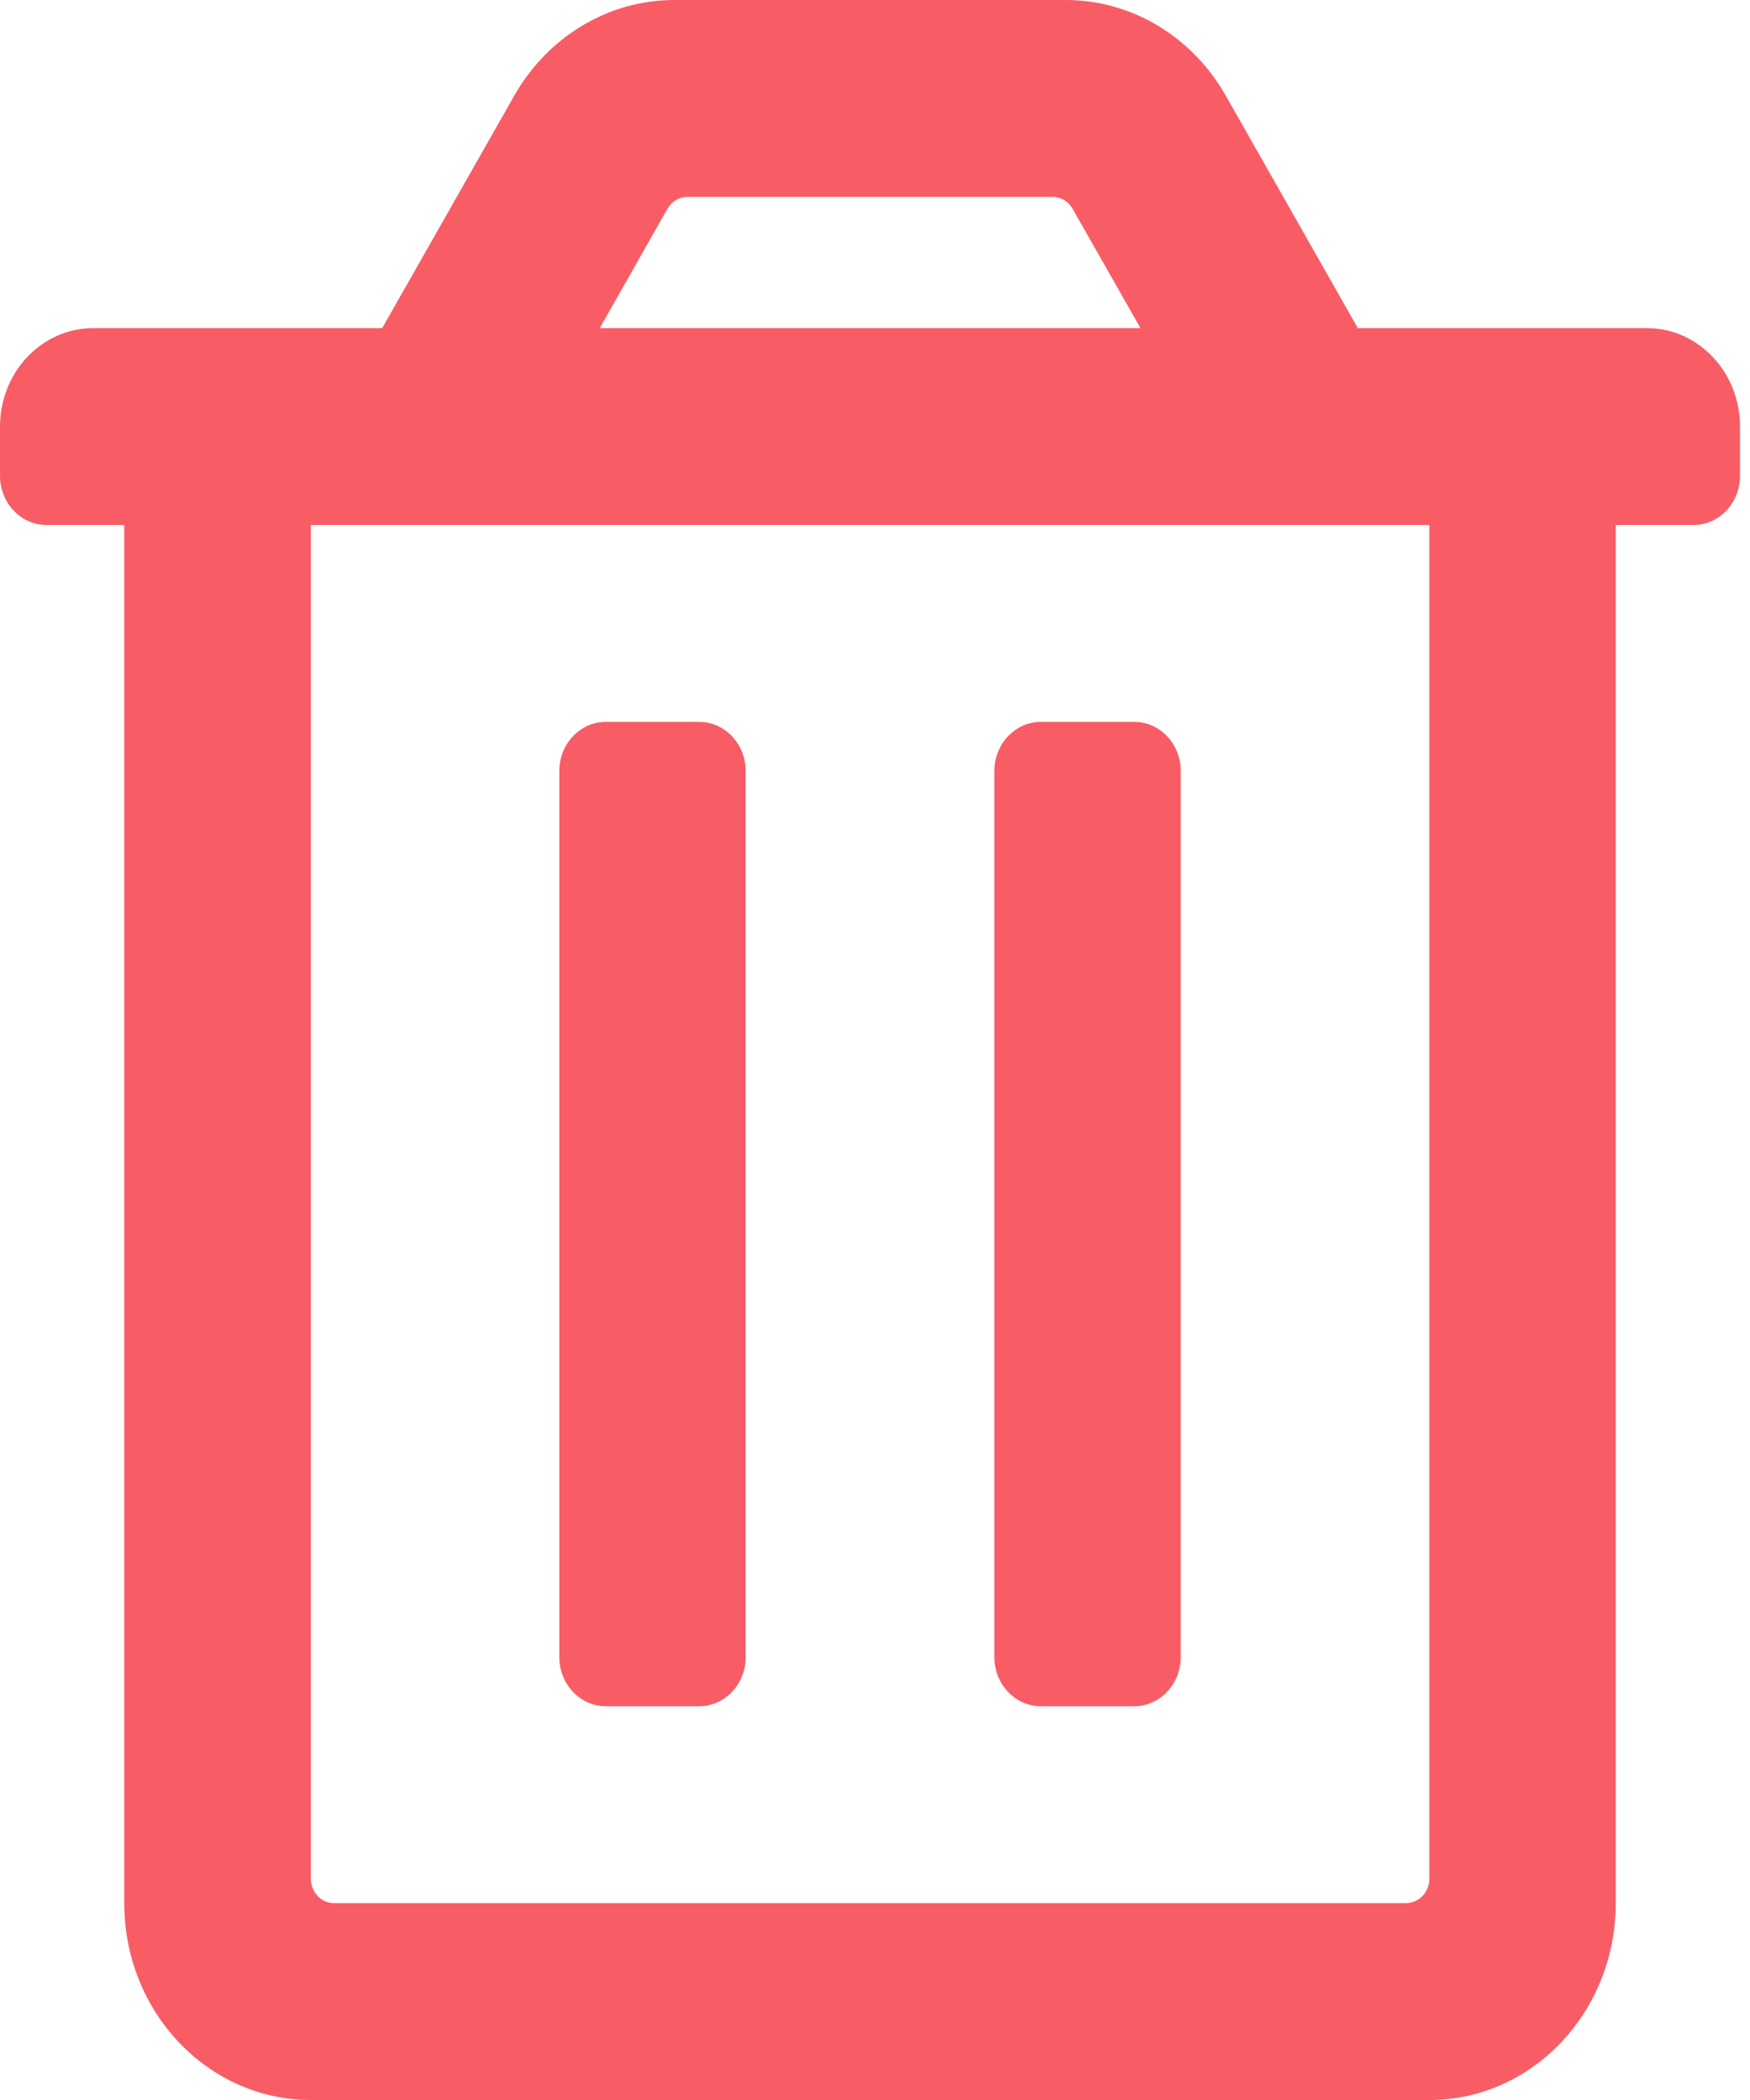 ﻿<?xml version="1.0" encoding="utf-8"?>
<svg version="1.1" xmlns:xlink="http://www.w3.org/1999/xlink" width="10px" height="12px" xmlns="http://www.w3.org/2000/svg">
  <g transform="matrix(1 0 0 1 -1325 -824 )">
    <path d="M 3.995 4.125  C 4.142 4.125  4.261 4.251  4.261 4.406  L 4.261 9.469  C 4.261 9.624  4.142 9.75  3.995 9.75  L 3.462 9.75  C 3.315 9.75  3.196 9.624  3.196 9.469  L 3.196 4.406  C 3.196 4.251  3.315 4.125  3.462 4.125  L 3.995 4.125  Z M 6.747 4.406  C 6.747 4.251  6.628 4.125  6.481 4.125  L 5.948 4.125  C 5.801 4.125  5.682 4.251  5.682 4.406  L 5.682 9.469  C 5.682 9.624  5.801 9.75  5.948 9.75  L 6.481 9.75  C 6.628 9.75  6.747 9.624  6.747 9.469  L 6.747 4.406  Z M 7.759 1.875  L 9.411 1.875  C 9.705 1.875  9.943 2.127  9.943 2.438  L 9.943 2.719  C 9.943 2.874  9.824 3  9.677 3  L 9.233 3  L 9.233 10.875  C 9.233 11.496  8.756 12  8.168 12  L 1.776 12  C 1.187 12  0.71 11.496  0.71 10.875  L 0.71 3  L 0.266 3  C 0.119 3  0 2.874  0 2.719  L 0 2.438  C 0 2.127  0.238 1.875  0.533 1.875  L 2.184 1.875  L 2.939 0.546  C 3.132 0.207  3.479 0  3.853 0  L 6.09 0  C 6.465 0  6.811 0.207  7.004 0.546  L 7.759 1.875  Z M 3.814 1.193  L 3.427 1.875  L 6.517 1.875  L 6.129 1.193  C 6.105 1.151  6.062 1.125  6.015 1.125  L 3.928 1.125  C 3.881 1.125  3.838 1.151  3.814 1.193  Z M 8.168 10.734  L 8.168 3  L 1.776 3  L 1.776 10.734  C 1.776 10.812  1.835 10.875  1.909 10.875  L 8.034 10.875  C 8.108 10.875  8.168 10.812  8.168 10.734  Z " fill-rule="nonzero" fill="#f85d66" stroke="none" transform="matrix(1 0 0 1 1325 824 )" />
  </g>
</svg>
